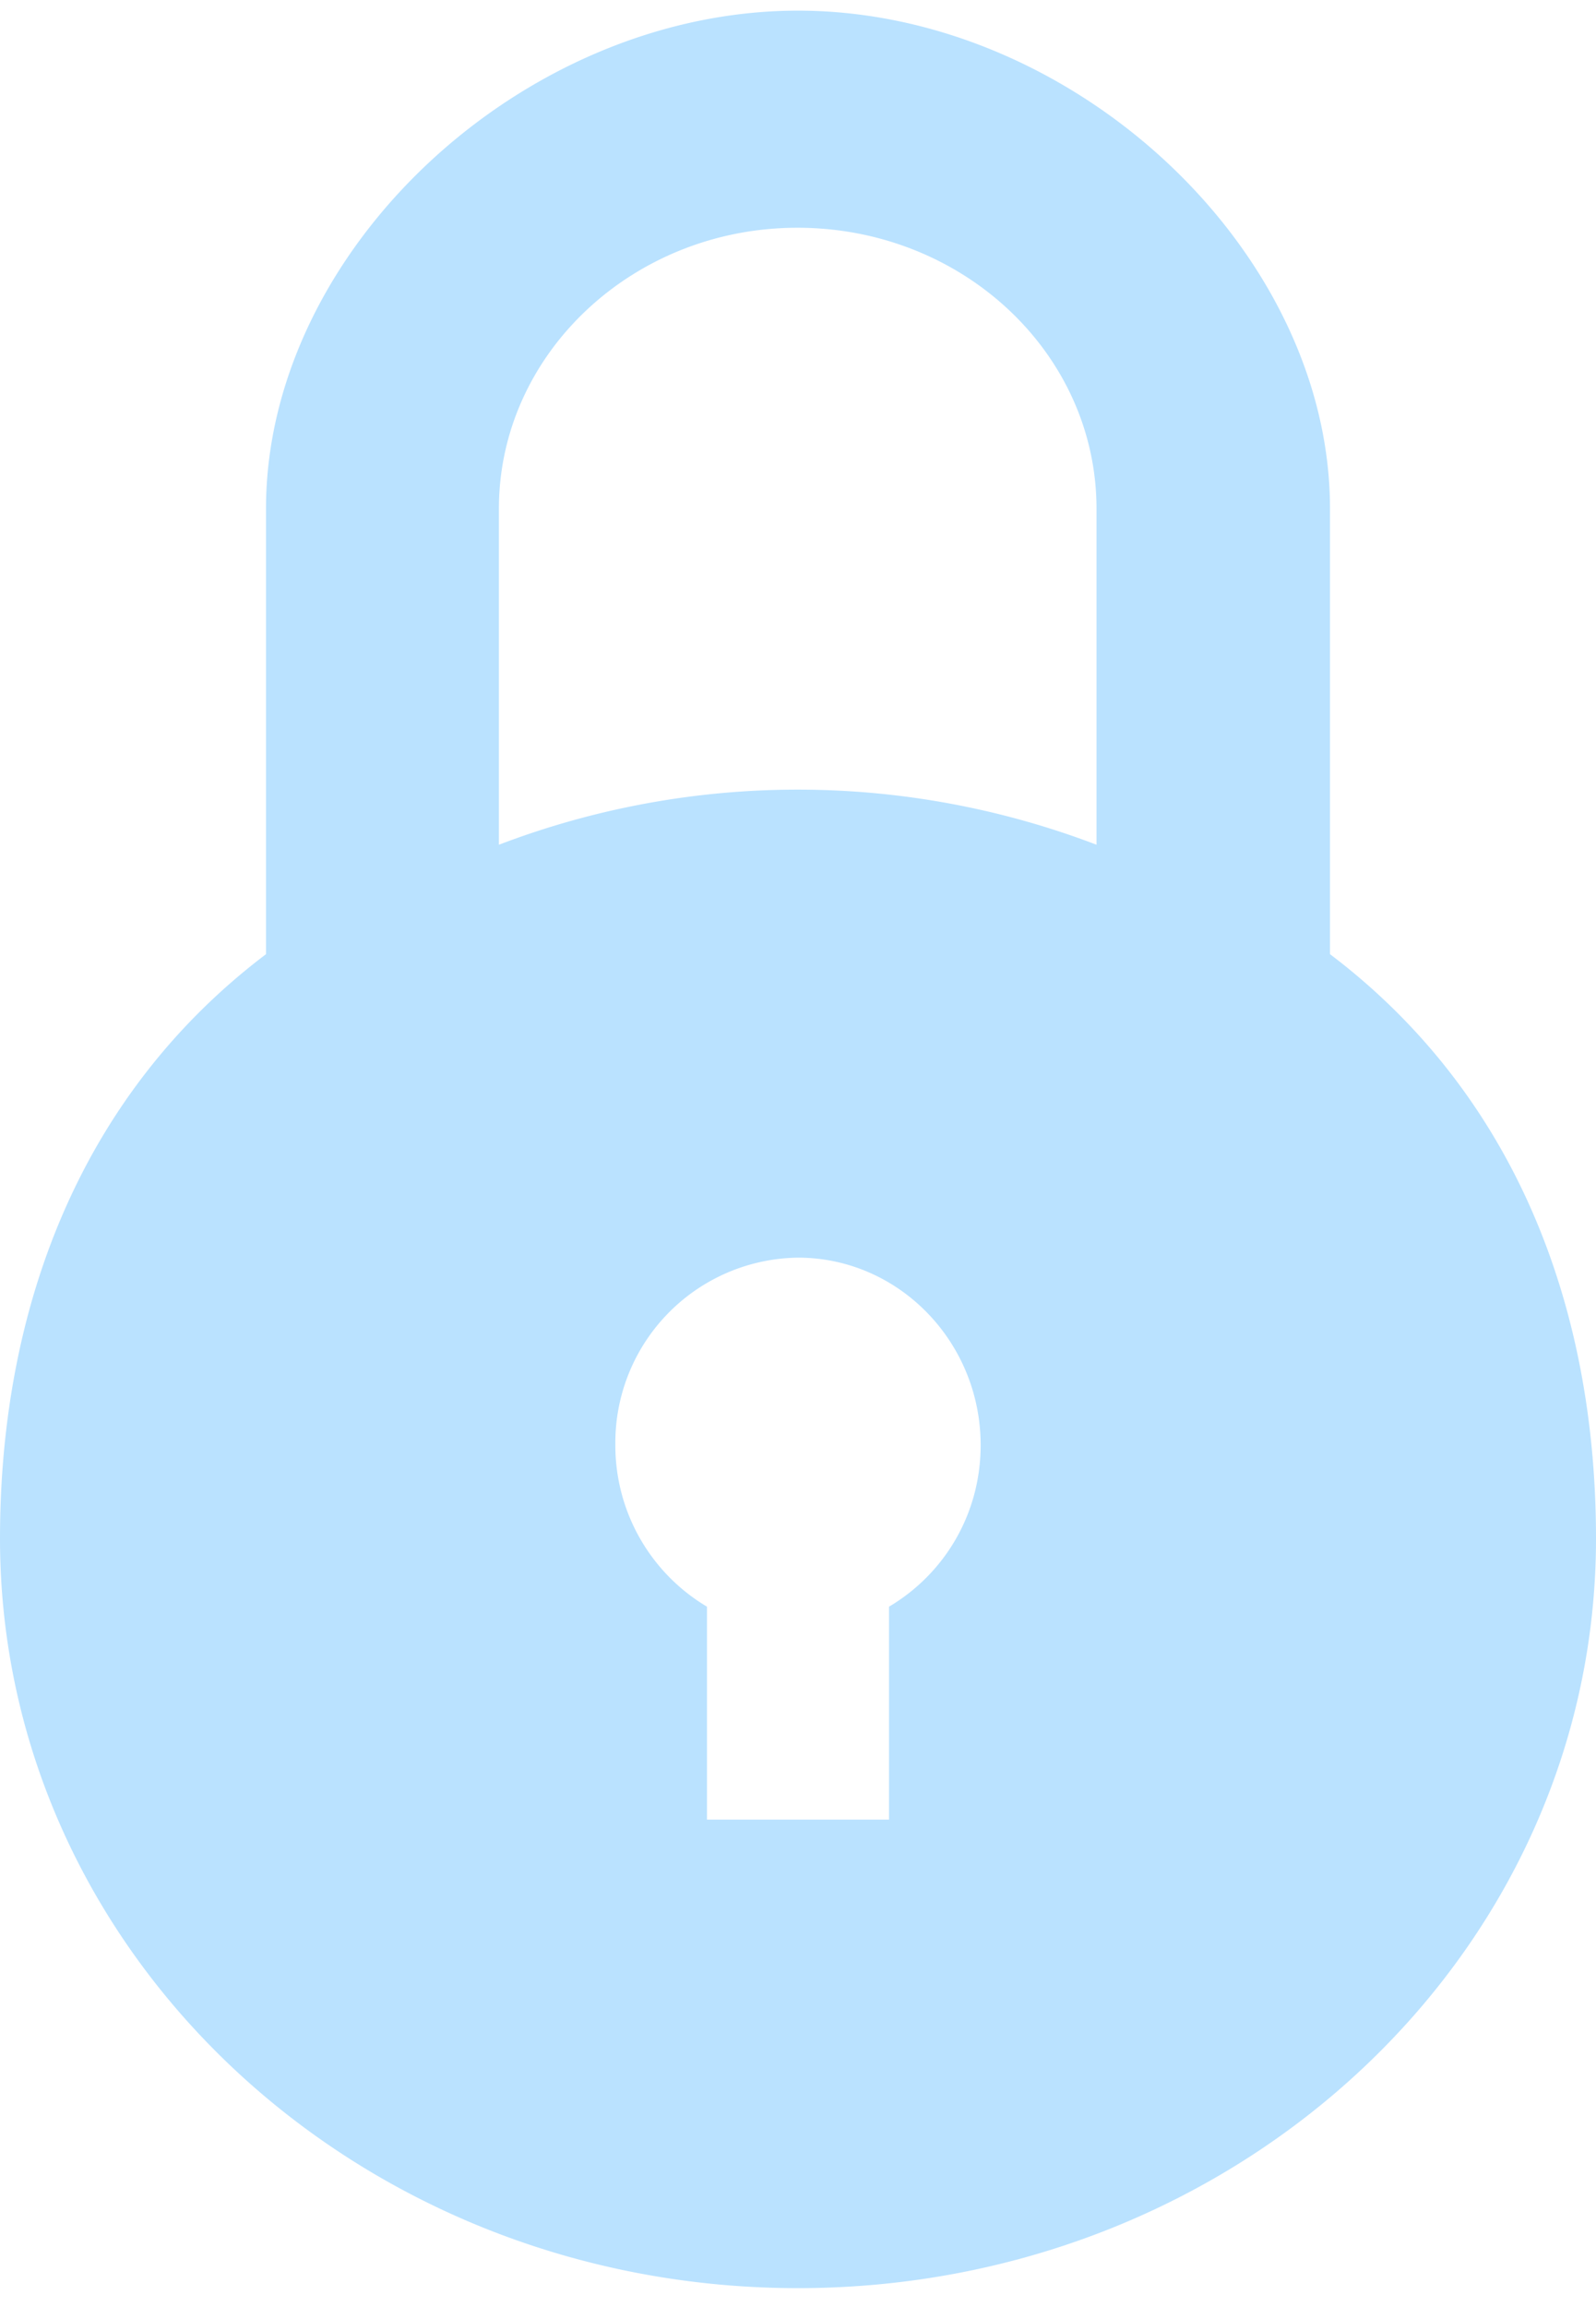 <svg xmlns="http://www.w3.org/2000/svg" xmlns:xlink="http://www.w3.org/1999/xlink" width="27" height="39"><defs><path id="k0s5a" d="M749.04 168.16v3.6h-3.08v-3.6a3.17 3.17 0 0 1-1.55-2.73 3.13 3.13 0 0 1 3.09-3.17c1.7 0 3.09 1.42 3.09 3.17 0 1.17-.62 2.18-1.55 2.73zm-6.6-18.56c0-2.62 2.27-4.75 5.05-4.75 2.8 0 5.06 2.13 5.06 4.75v5.68a14.18 14.18 0 0 0-10.11 0zm14.06 7.53v-7.53c0-4.37-4.34-8.42-9-8.42s-9 4.05-9 8.42v7.53c-3.08 2.33-4.5 5.89-4.5 9.88 0 7 6.04 12.67 13.5 12.67s13.5-5.67 13.5-12.67c0-4-1.42-7.55-4.5-9.88z"/></defs><use fill="#bae2ff" xlink:href="#k0s5a" transform="translate(-734 -141)"/></svg>